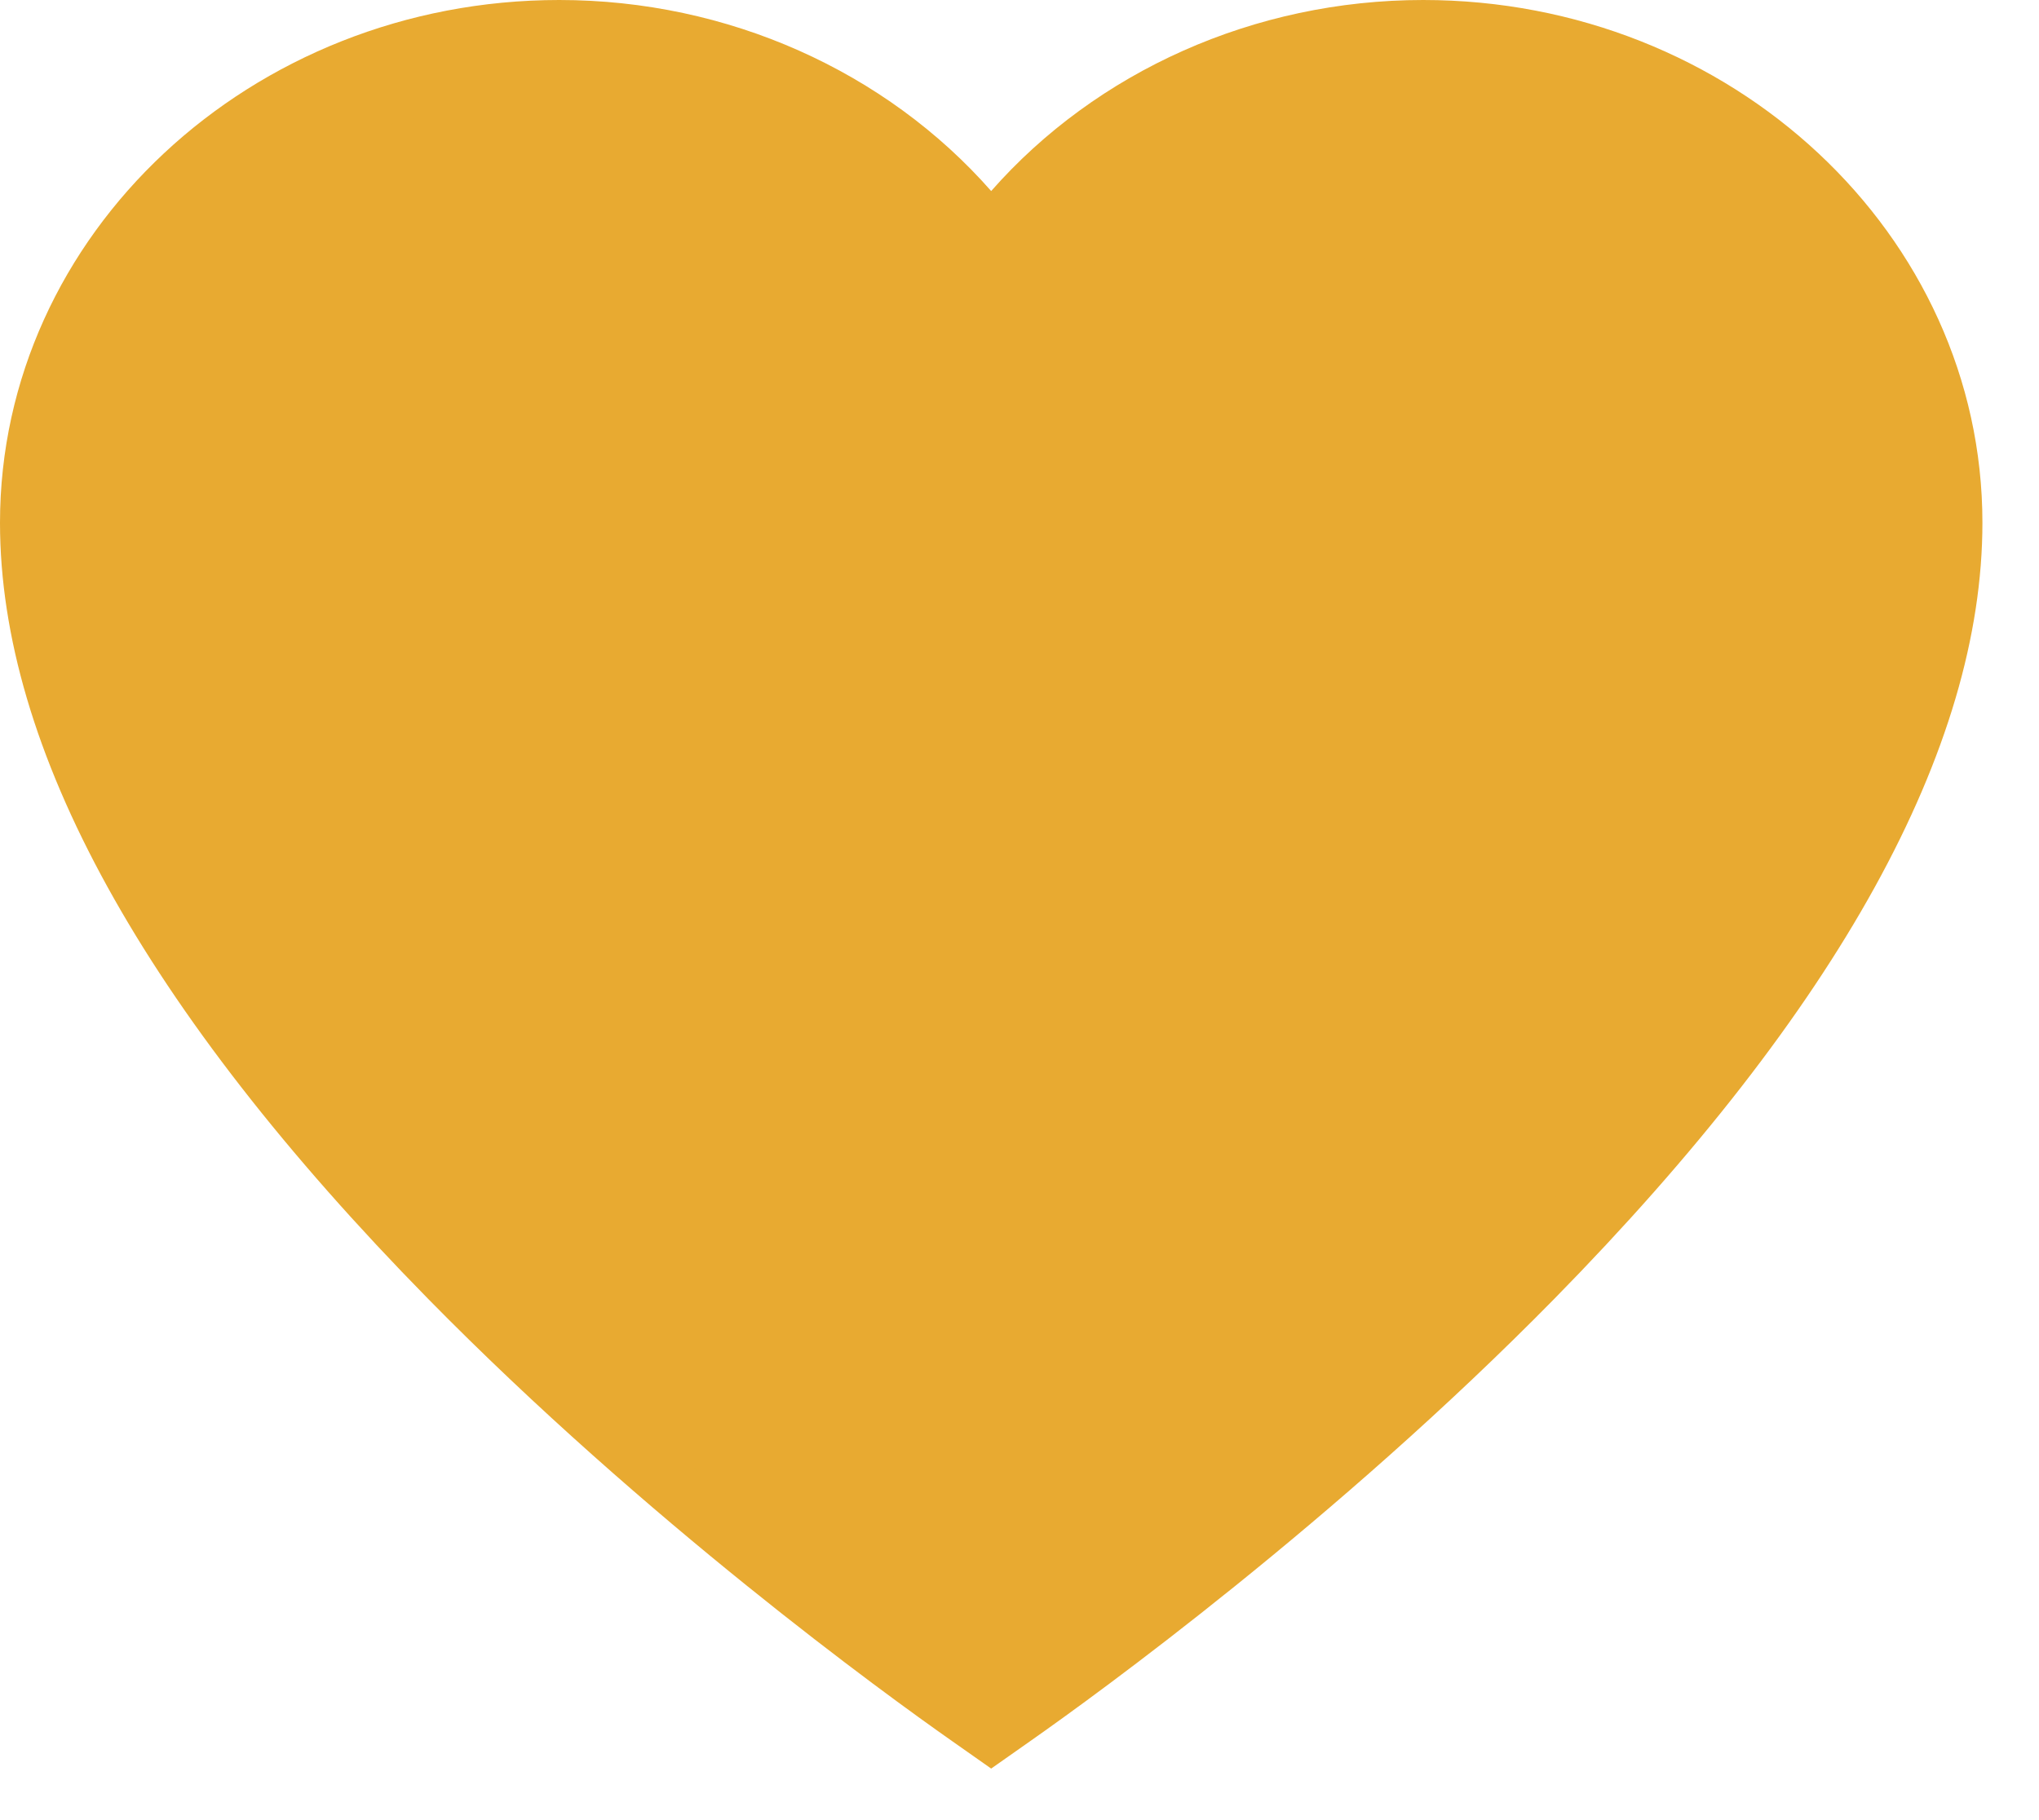 <svg width="28" height="25" viewBox="0 0 28 25" fill="none" xmlns="http://www.w3.org/2000/svg">
<path d="M19.543 0C17.225 0 15.056 0.981 13.611 2.624C12.167 0.981 9.998 0 7.68 0C3.445 0 0 3.221 0 7.18C0 10.28 1.977 13.866 5.877 17.838C8.878 20.894 12.143 23.261 13.072 23.913L13.611 24.292L14.15 23.913C15.079 23.261 18.344 20.894 21.346 17.838C25.245 13.866 27.223 10.28 27.223 7.18C27.223 3.221 23.777 0 19.543 0ZM20.023 16.703C17.555 19.217 14.899 21.249 13.611 22.186C12.324 21.249 9.668 19.217 7.199 16.703C3.664 13.102 1.795 9.809 1.795 7.18C1.795 4.146 4.435 1.678 7.68 1.678C9.816 1.678 11.788 2.766 12.826 4.518L13.611 5.841L14.396 4.518C15.435 2.766 17.407 1.678 19.543 1.678C22.788 1.678 25.428 4.146 25.428 7.18C25.428 9.809 23.559 13.102 20.023 16.703Z" fill="#E8AA31"/>
<path d="M4.655 4.113C4.267 4.051 3.879 4.067 3.486 4.067C3.391 4.067 3.296 4.067 3.201 4.067C3.127 4.067 3.439 3.971 3.488 3.95C4.797 3.389 6.143 3.011 7.544 2.74C8.199 2.613 8.87 2.516 9.513 2.338C9.928 2.222 10.376 2.271 10.787 2.374C11.557 2.566 11.88 3.25 11.989 3.976C12.117 4.824 12.265 6.994 13.531 6.803C13.92 6.745 14.321 6.474 14.619 6.229C14.94 5.964 15.088 5.532 15.29 5.181C15.475 4.86 15.671 4.554 15.845 4.232C16.103 3.754 16.583 3.529 17.106 3.426C17.825 3.286 18.497 3.152 19.235 3.152C19.78 3.152 20.423 3.055 20.951 3.187C21.31 3.277 21.819 3.412 22.116 3.637C22.43 3.876 22.853 4.022 22.975 4.433C23.12 4.919 23.345 5.391 23.38 5.906C23.401 6.218 23.502 6.579 23.581 6.882C23.643 7.123 23.679 7.374 23.733 7.617C23.81 7.965 23.873 8.36 23.83 8.716C23.761 9.284 23.386 9.825 23.141 10.326C23.057 10.496 22.919 10.691 22.919 10.888" stroke="#E8AA31" stroke-width="3" stroke-linecap="round"/>
<path d="M22.874 10.933C22.659 11.416 22.389 11.87 22.187 12.36C21.992 12.835 21.768 13.193 21.503 13.634C20.938 14.576 20.309 15.546 19.423 16.218C18.839 16.66 18.157 16.971 17.539 17.367C16.896 17.779 16.192 18.139 15.601 18.623C15.359 18.821 15.06 18.982 14.838 19.198C14.675 19.357 14.591 19.595 14.497 19.793C14.377 20.049 14.424 20.472 14.202 20.648C14.064 20.757 13.92 20.861 13.79 20.981C13.741 21.026 13.575 21.148 13.729 21.085C14.085 20.94 14.424 20.568 14.67 20.292C14.947 19.982 15.304 19.76 15.586 19.458C15.705 19.329 15.748 19.143 15.825 18.99" stroke="#E8AA31" stroke-width="3" stroke-linecap="round"/>
<path d="M21.547 4.937C21.305 4.696 21.276 4.646 20.977 4.606C20.658 4.563 20.369 4.525 20.044 4.525C19.281 4.525 21.562 4.342 22.325 4.342C22.666 4.342 22.978 4.558 23.311 4.619C23.476 4.649 23.702 4.717 23.825 4.835C23.942 4.948 23.983 5.118 24.133 5.189C24.411 5.32 24.339 5.874 24.339 6.127C24.339 6.492 24.339 6.858 24.339 7.223C24.339 7.372 24.347 7.523 24.336 7.671C24.313 7.982 24.215 8.245 24.166 8.543C24.128 8.772 24.08 8.986 23.95 9.189C23.754 9.494 23.208 8.374 23.149 8.278" stroke="#E8AA31" stroke-width="3" stroke-linecap="round"/>
<path d="M21.409 5.578C20.599 5.578 19.869 5.426 19.075 5.257C18.287 5.09 17.548 5.074 16.745 5.074C16.234 5.074 15.69 5.017 15.189 5.13C14.633 5.255 14.073 5.389 13.511 5.476C12.762 5.591 12.027 5.802 11.273 5.878C10.476 5.958 9.652 5.898 8.852 5.898C8.552 5.898 6.851 6.112 7.204 5.374C7.443 4.874 8.08 4.537 8.597 4.433C8.92 4.369 9.242 4.296 9.569 4.253C9.76 4.227 9.63 4.205 9.493 4.205C8.754 4.205 8.035 4.327 7.298 4.339C6.676 4.349 6.056 4.319 5.444 4.456C4.948 4.568 4.385 4.609 3.913 4.8C3.684 4.892 3.165 5.065 3.064 5.313C2.962 5.562 2.811 5.765 2.743 6.035C2.577 6.7 2.875 7.439 2.914 8.093C2.942 8.574 2.88 9.03 3.036 9.497C3.159 9.865 3.329 10.245 3.511 10.588C3.735 11.007 3.966 11.406 4.198 11.821C4.308 12.017 4.433 12.196 4.564 12.378C4.73 12.609 4.815 12.864 5.012 13.075C5.691 13.801 5.946 14.843 6.624 15.557C6.729 15.667 6.82 15.787 6.955 15.867C7.074 15.938 7.247 15.98 7.336 16.096C7.6 16.439 7.897 16.76 8.295 16.95C8.639 17.115 8.947 17.33 9.261 17.548C9.499 17.712 9.796 17.857 9.943 18.117C10.151 18.488 10.444 19.071 10.833 19.285C11.104 19.434 11.427 19.513 11.715 19.631C12.064 19.773 12.348 20.013 12.742 19.997C13.163 19.98 13.564 19.741 13.912 19.529C14.575 19.124 15.117 18.691 15.586 18.064C16.173 17.278 16.571 16.41 16.984 15.526C17.331 14.784 17.805 14.057 18.266 13.38C18.849 12.523 19.602 11.903 20.3 11.152C20.64 10.787 20.96 10.403 21.257 10.003C21.565 9.585 21.916 9.2 22.223 8.784C22.681 8.165 23.011 7.516 23.011 6.745C23.011 6.127 22.218 6.16 21.783 6.175C19.822 6.247 18.68 8.205 17.872 9.746C17.307 10.824 16.964 11.997 16.356 13.057C16.046 13.598 15.755 14.148 15.423 14.677C15.156 15.103 14.695 15.664 14.68 16.197C14.677 16.322 14.707 16.465 14.635 16.574C14.352 16.997 13.802 17.246 13.404 17.54C13.239 17.662 13.295 17.559 13.353 17.436C13.425 17.281 13.483 17.119 13.556 16.965C13.932 16.179 14.462 15.412 14.96 14.702C15.93 13.319 17.207 12.192 18.256 10.872C18.843 10.133 19.281 9.326 19.81 8.551C19.964 8.324 20.109 8.094 20.265 7.869C20.421 7.644 20.636 7.48 20.748 7.223C20.753 7.211 20.837 7.053 20.784 7.073C20.552 7.158 20.332 7.383 20.13 7.518C19.555 7.904 18.741 8.109 18.05 7.971C17.453 7.851 16.902 7.355 16.392 7.04C16.021 6.811 15.825 6.768 15.403 6.768C14.842 6.768 14.285 6.755 13.732 6.859C13.007 6.997 12.288 7.217 11.547 7.226C10.752 7.234 9.957 7.226 9.162 7.226C8.532 7.226 7.872 7.283 7.245 7.215C6.56 7.142 5.872 6.789 5.215 6.595C5.028 6.54 4.828 6.468 4.666 6.356C4.457 6.211 4.564 6.731 4.564 6.875C4.564 7.362 4.534 7.859 4.574 8.345C4.607 8.732 4.735 9.093 4.816 9.471C4.919 9.951 5.147 10.408 5.388 10.834C5.58 11.173 5.862 11.453 6.029 11.806C6.323 12.426 6.769 12.989 7.122 13.578C7.568 14.32 8.022 15.099 8.753 15.6C9.443 16.074 10.136 16.617 10.937 16.894C11.265 17.008 11.706 17.128 11.959 17.388C12.11 17.543 12.18 17.799 12.336 17.973C12.478 18.13 12.503 18.336 12.712 18.44C13.038 18.603 13.141 18.192 13.226 17.962C13.697 16.688 13.506 15.395 13.627 14.066C13.717 13.09 14.014 12.155 14.416 11.264C14.809 10.392 15.35 9.387 16.107 8.777C16.484 8.473 16.869 8.186 17.267 7.91C17.287 7.896 17.609 7.621 17.49 7.594C17.035 7.493 16.434 7.581 15.97 7.594C15.37 7.612 14.758 7.871 14.258 8.195C13.626 8.603 12.982 9.071 12.496 9.654C12.037 10.205 11.725 10.993 11.55 11.681C11.334 12.531 11.322 13.404 11.522 14.255C11.576 14.483 11.622 14.726 11.751 14.926C11.888 15.139 11.889 14.967 11.807 14.814C11.487 14.222 11.174 13.684 10.739 13.161C10.081 12.371 9.426 11.585 8.786 10.781C8.056 9.864 7.189 8.985 6.716 7.892C6.703 7.863 6.423 7.345 6.405 7.383C6.35 7.506 6.392 7.752 6.4 7.879C6.429 8.342 6.581 8.791 6.812 9.191C7.323 10.073 7.893 10.915 8.536 11.704C8.95 12.211 9.377 12.76 9.716 13.321C9.912 13.645 10.078 13.976 10.258 14.308C10.357 14.492 10.349 14.097 10.352 14.066C10.395 13.677 10.457 13.289 10.466 12.897C10.498 11.666 10.469 10.431 10.469 9.199C10.469 8.772 10.355 8.419 10.286 8.004" stroke="#E8AA31" stroke-width="3" stroke-linecap="round"/>
</svg>
